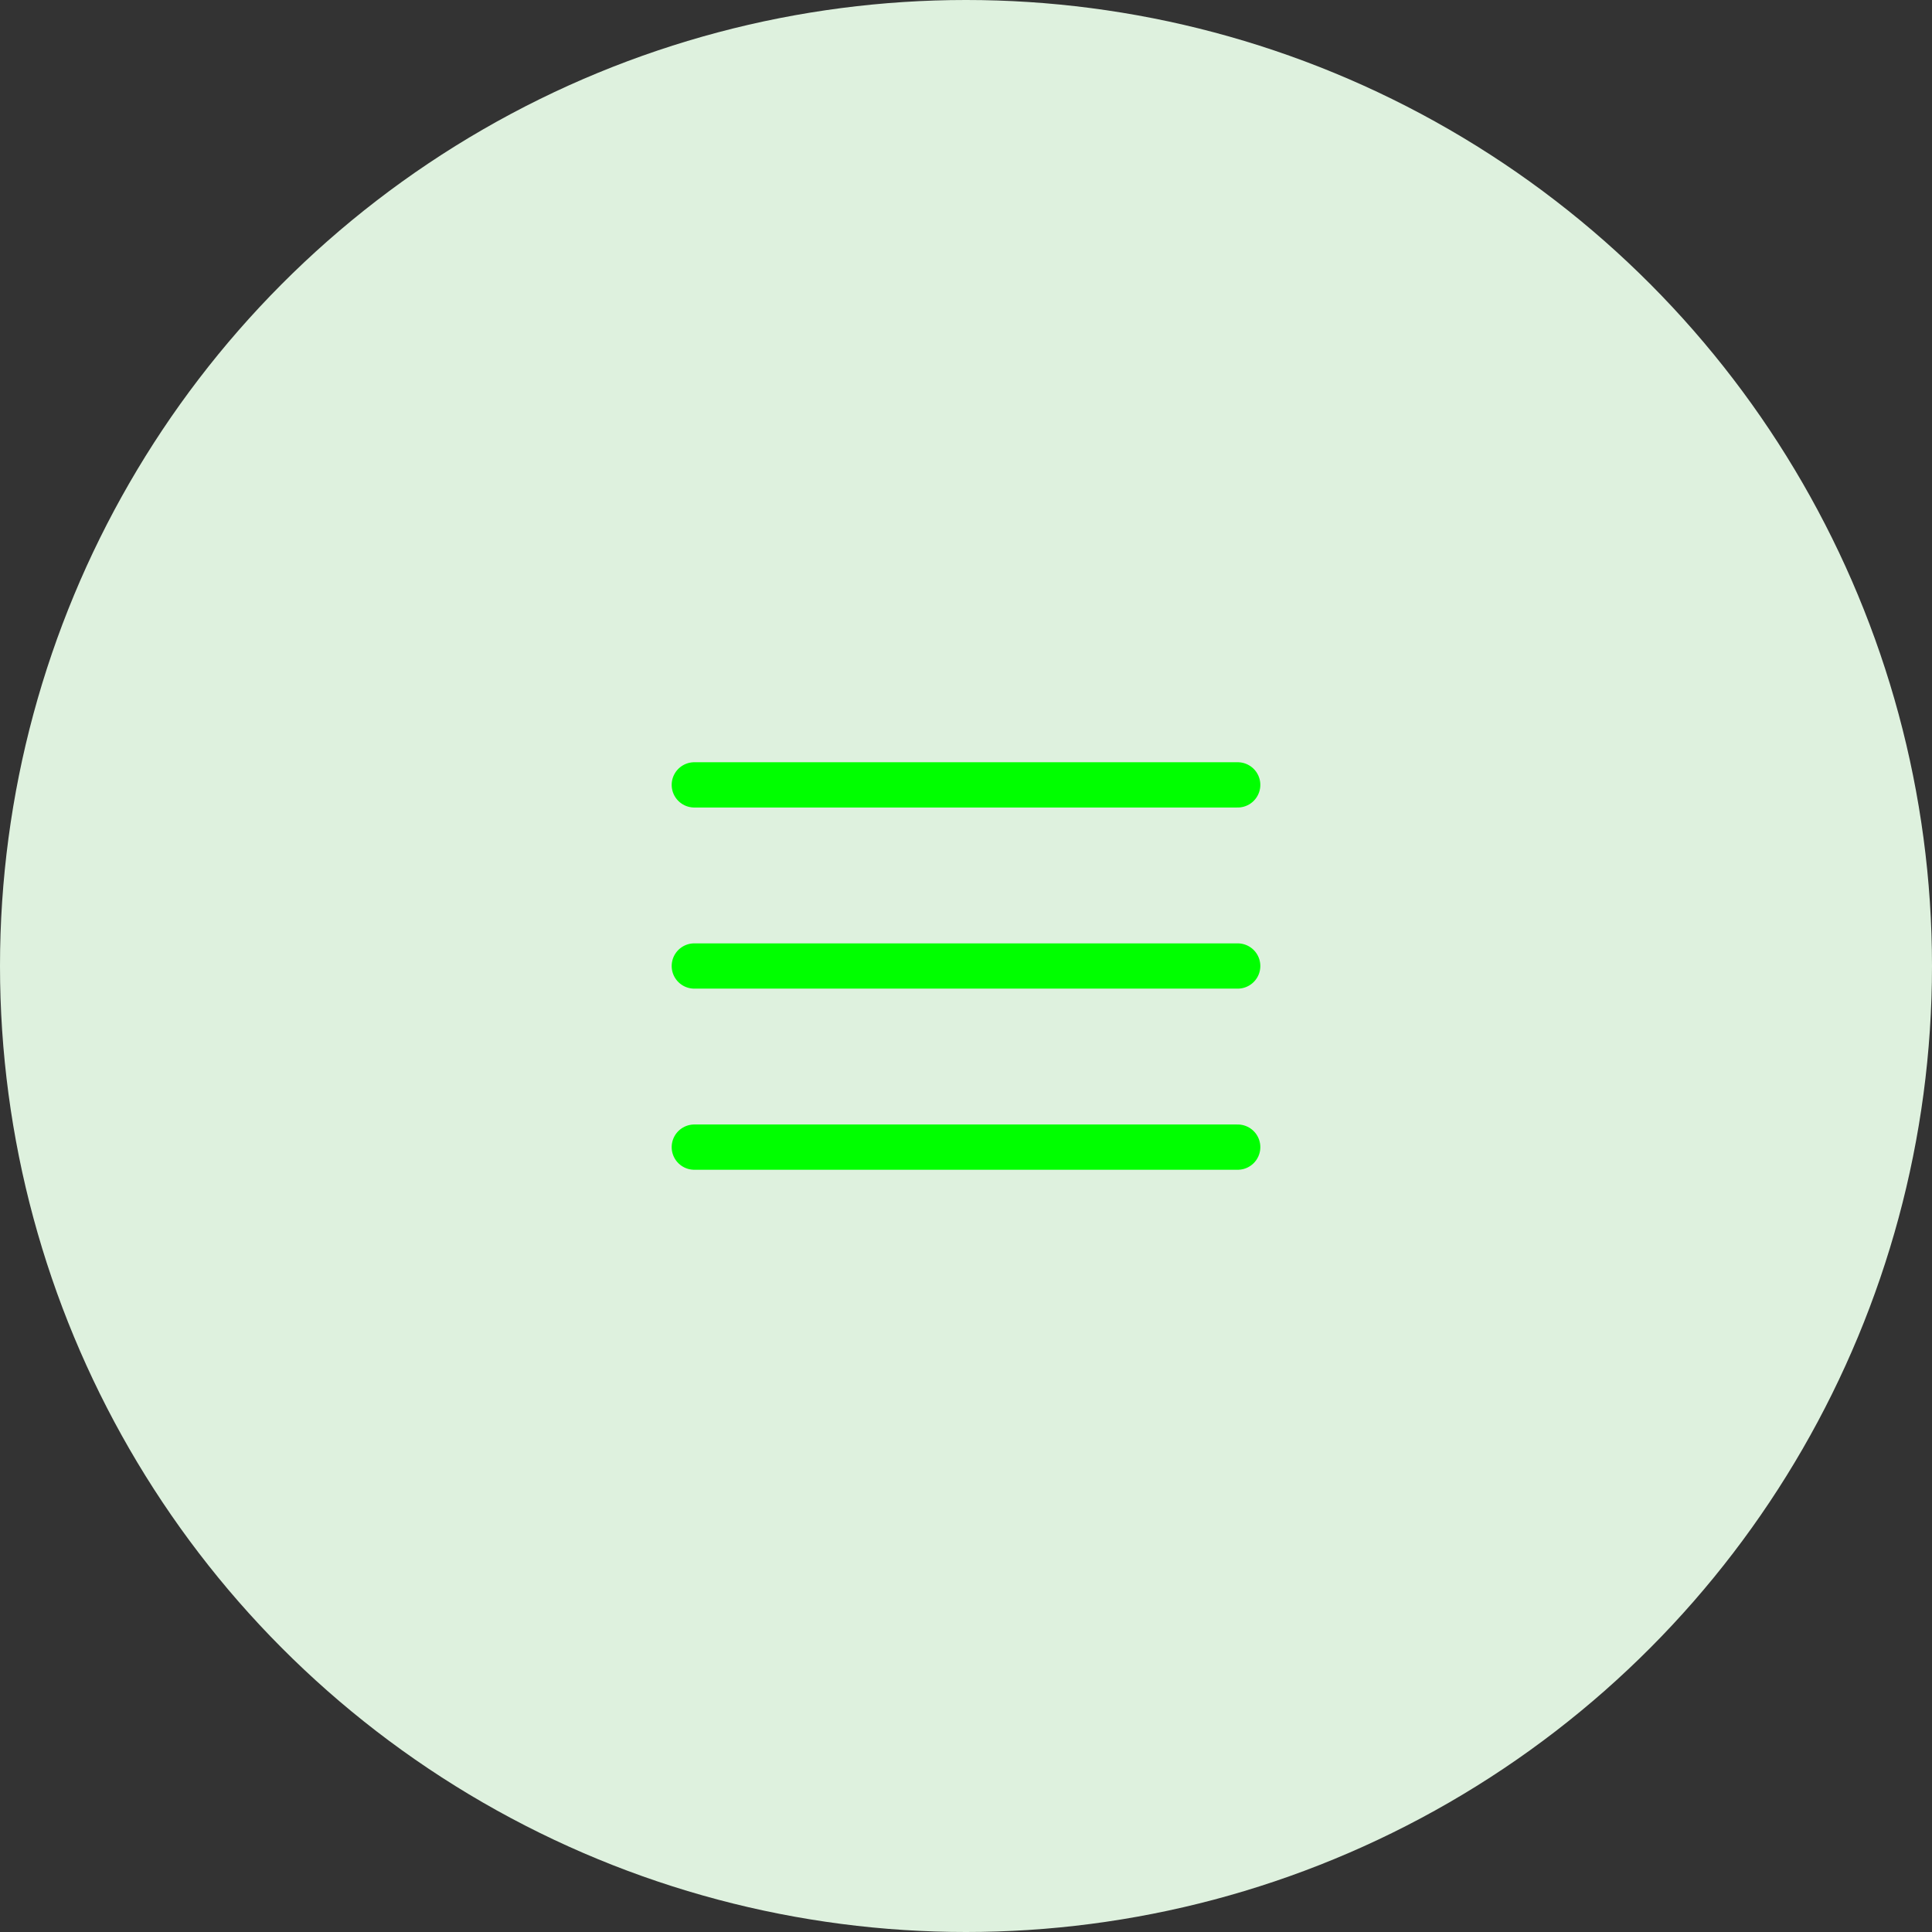 <svg width="64" height="64" viewBox="0 0 64 64" fill="none" xmlns="http://www.w3.org/2000/svg">
<rect x="0" y="0" width="64" height="64" fill="#333333" stroke="none"/>
<circle cx="32" cy="32" r="32" fill="#DEF1DE"/>
<path d="M23 32H41" stroke="#00FF00" stroke-width="1.5" stroke-linecap="round" stroke-linejoin="round"/>
<path d="M23 26H41" stroke="#00FF00" stroke-width="1.5" stroke-linecap="round" stroke-linejoin="round"/>
<path d="M23 38H41" stroke="#00FF00" stroke-width="1.5" stroke-linecap="round" stroke-linejoin="round"/>
</svg>
